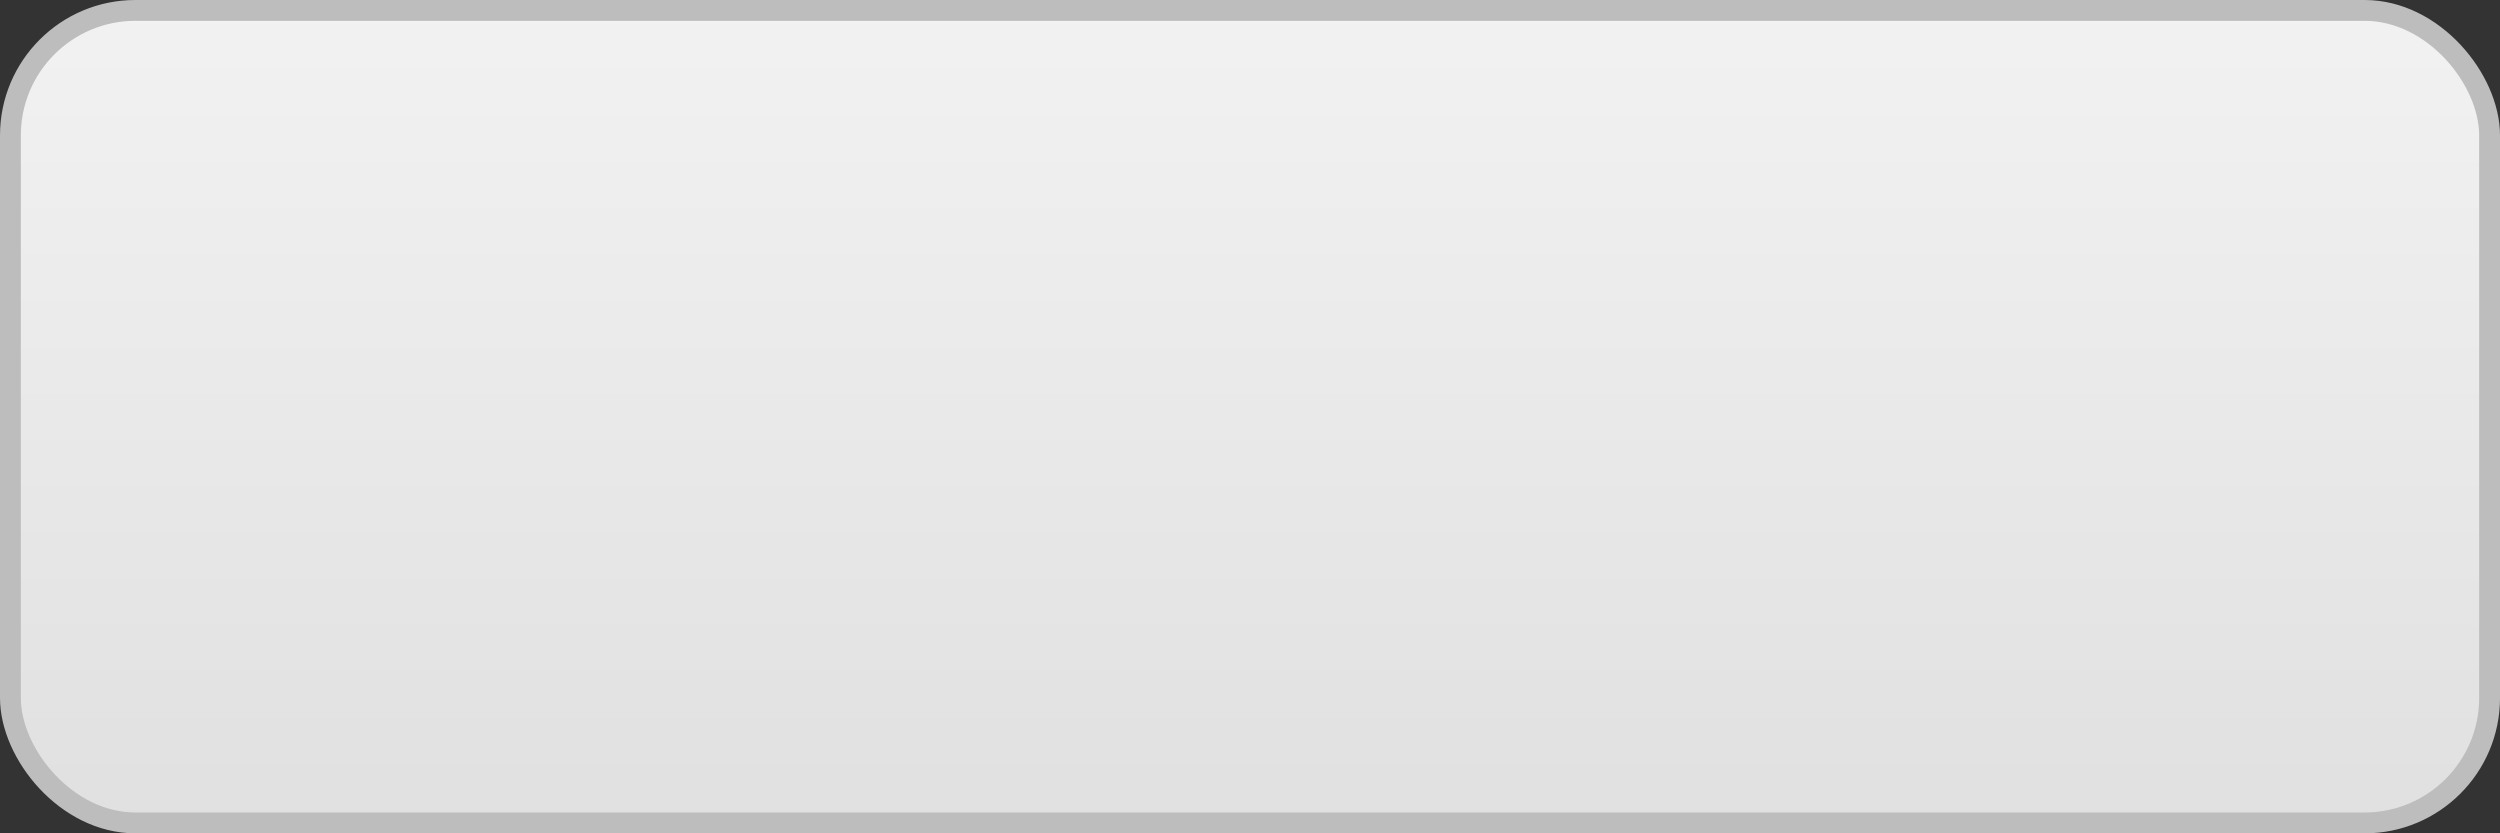 <svg width="240" height="80" viewBox="0 0 240 80" fill="none" xmlns="http://www.w3.org/2000/svg">
<rect x="0" y="0" width="240" height="80" fill="#333333" stroke="none"/>
<rect x="1" y="1" width="238" height="78" rx="12" fill="url(#paint0_linear_1_2)" stroke="#BDBDBD" stroke-width="2"/>
<defs>
<linearGradient id="paint0_linear_1_2" x1="120" y1="0" x2="120" y2="80" gradientUnits="userSpaceOnUse">
<stop stop-color="#F2F2F2"/>
<stop offset="1" stop-color="#E0E0E0"/>
</linearGradient>
</defs>
</svg>
